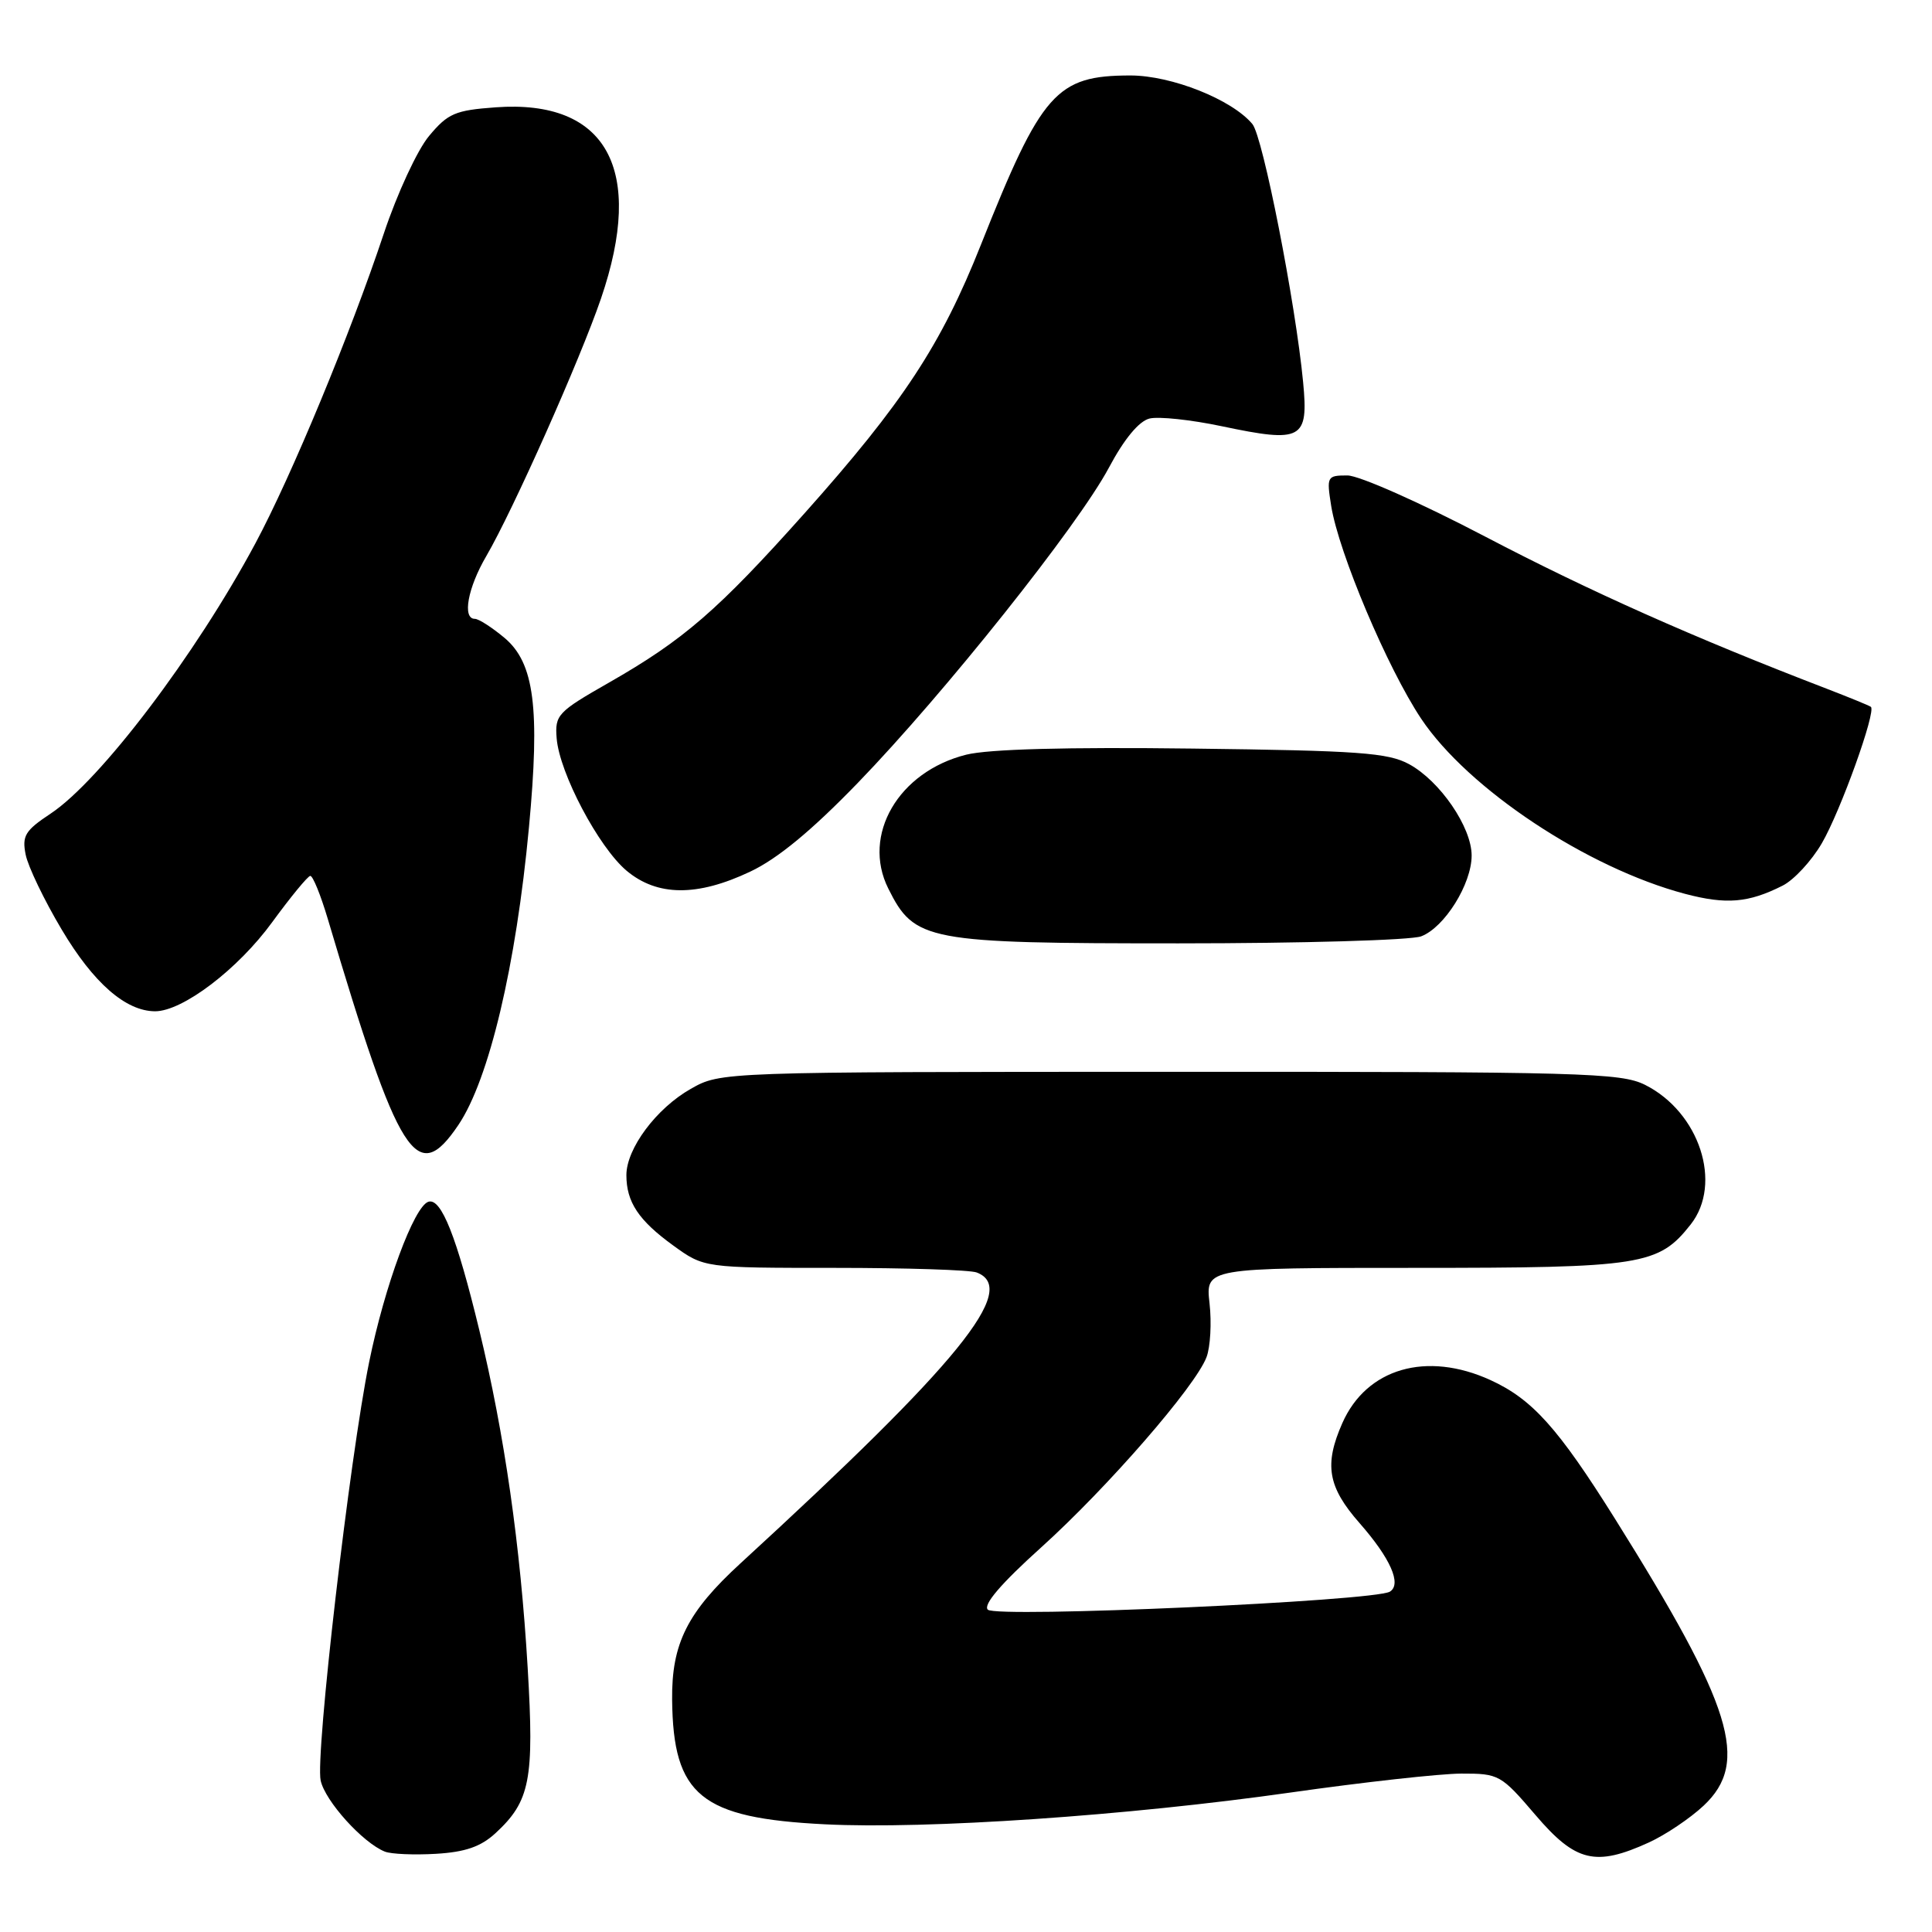 <?xml version="1.0" encoding="UTF-8" standalone="no"?>
<!DOCTYPE svg PUBLIC "-//W3C//DTD SVG 1.1//EN" "http://www.w3.org/Graphics/SVG/1.1/DTD/svg11.dtd" >
<svg xmlns="http://www.w3.org/2000/svg" xmlns:xlink="http://www.w3.org/1999/xlink" version="1.1" viewBox="0 0 256 256">
 <g >
 <path fill="currentColor"
d=" M 65.64 242.92 C 70.25 238.67 70.80 235.84 69.92 221.00 C 68.96 204.78 66.85 190.05 63.51 176.25 C 60.51 163.86 58.46 158.68 56.76 159.24 C 54.86 159.86 50.97 170.38 48.91 180.50 C 46.33 193.18 41.76 232.62 42.49 235.93 C 43.08 238.66 48.08 244.19 51.00 245.35 C 51.83 245.68 54.87 245.81 57.76 245.64 C 61.65 245.41 63.70 244.70 65.64 242.92 Z  M 218.50 244.13 C 220.70 243.12 223.96 240.93 225.75 239.25 C 231.87 233.50 229.59 226.15 213.96 201.19 C 206.45 189.21 203.03 185.40 197.50 182.87 C 189.03 179.00 181.08 181.30 177.87 188.56 C 175.43 194.08 175.93 197.02 180.15 201.82 C 184.24 206.48 185.76 209.91 184.17 210.90 C 182.12 212.16 132.01 214.41 130.89 213.29 C 130.24 212.64 132.64 209.83 137.96 205.04 C 146.74 197.12 158.40 183.71 159.87 179.83 C 160.38 178.49 160.56 175.28 160.27 172.70 C 159.74 168.00 159.74 168.00 187.47 168.00 C 217.60 168.00 219.76 167.66 224.03 162.24 C 228.28 156.83 225.19 147.37 217.98 143.75 C 214.78 142.15 209.67 142.00 155.00 142.02 C 95.50 142.03 95.50 142.03 91.53 144.28 C 86.97 146.86 83.00 152.19 83.00 155.71 C 83.00 159.28 84.62 161.71 89.20 165.03 C 93.30 168.00 93.30 168.00 110.57 168.00 C 120.07 168.00 128.55 168.27 129.42 168.61 C 135.06 170.77 127.12 180.55 98.14 207.13 C 91.07 213.61 88.98 217.79 89.06 225.22 C 89.19 237.92 92.86 240.91 109.31 241.73 C 122.84 242.41 149.42 240.59 171.00 237.52 C 180.62 236.15 190.81 235.02 193.63 235.01 C 198.61 235.00 198.89 235.15 203.46 240.50 C 208.78 246.73 211.41 247.37 218.50 244.13 Z  M 60.74 149.06 C 64.81 143.02 68.38 127.96 70.09 109.62 C 71.57 93.81 70.80 87.85 66.86 84.53 C 65.20 83.14 63.43 82.00 62.92 82.00 C 61.23 82.00 61.97 77.90 64.44 73.68 C 67.97 67.63 76.87 47.64 79.63 39.57 C 85.50 22.43 80.40 13.15 65.69 14.22 C 60.31 14.61 59.35 15.02 56.85 18.02 C 55.30 19.87 52.62 25.66 50.86 30.94 C 46.44 44.21 38.63 63.07 33.84 72.00 C 25.93 86.76 13.27 103.47 6.69 107.82 C 3.33 110.05 2.90 110.75 3.40 113.24 C 3.71 114.81 5.86 119.29 8.18 123.18 C 12.37 130.24 16.66 133.99 20.55 134.00 C 24.20 134.00 31.53 128.43 36.07 122.19 C 38.51 118.85 40.78 116.09 41.11 116.06 C 41.45 116.03 42.49 118.59 43.43 121.75 C 52.89 153.59 55.21 157.26 60.74 149.06 Z  M 188.31 124.07 C 191.40 122.90 195.00 117.14 195.00 113.36 C 195.00 109.61 190.82 103.50 186.72 101.26 C 183.93 99.74 180.07 99.46 158.03 99.19 C 141.36 98.98 131.00 99.26 128.03 100.00 C 119.05 102.25 114.16 110.64 117.70 117.73 C 121.18 124.71 122.70 125.00 156.17 125.00 C 172.50 125.00 186.97 124.58 188.31 124.07 Z  M 236.21 117.35 C 237.70 116.60 240.04 114.08 241.40 111.74 C 243.88 107.49 248.64 94.23 247.90 93.66 C 247.68 93.49 245.03 92.41 242.00 91.24 C 224.43 84.49 210.72 78.38 196.91 71.16 C 188.24 66.62 180.09 63.00 178.54 63.00 C 175.83 63.00 175.77 63.13 176.39 67.04 C 177.39 73.26 183.85 88.54 188.31 95.23 C 194.52 104.53 210.30 115.00 223.28 118.44 C 228.74 119.88 231.68 119.64 236.21 117.35 Z  M 99.42 115.49 C 103.03 113.79 107.57 110.04 113.67 103.73 C 125.12 91.90 142.85 69.64 146.94 61.96 C 148.95 58.18 150.91 55.81 152.31 55.46 C 153.51 55.16 157.83 55.62 161.90 56.48 C 172.54 58.72 173.40 58.25 172.67 50.64 C 171.67 40.16 167.34 18.11 165.95 16.44 C 163.25 13.19 155.24 10.00 149.78 10.00 C 139.95 10.01 138.02 12.20 129.96 32.47 C 124.70 45.71 119.65 53.39 106.60 68.02 C 95.13 80.86 90.60 84.79 80.69 90.45 C 73.89 94.33 73.51 94.73 73.76 97.83 C 74.13 102.43 79.31 112.24 83.02 115.37 C 87.09 118.78 92.38 118.83 99.42 115.49 Z "/>
</g>
</svg>